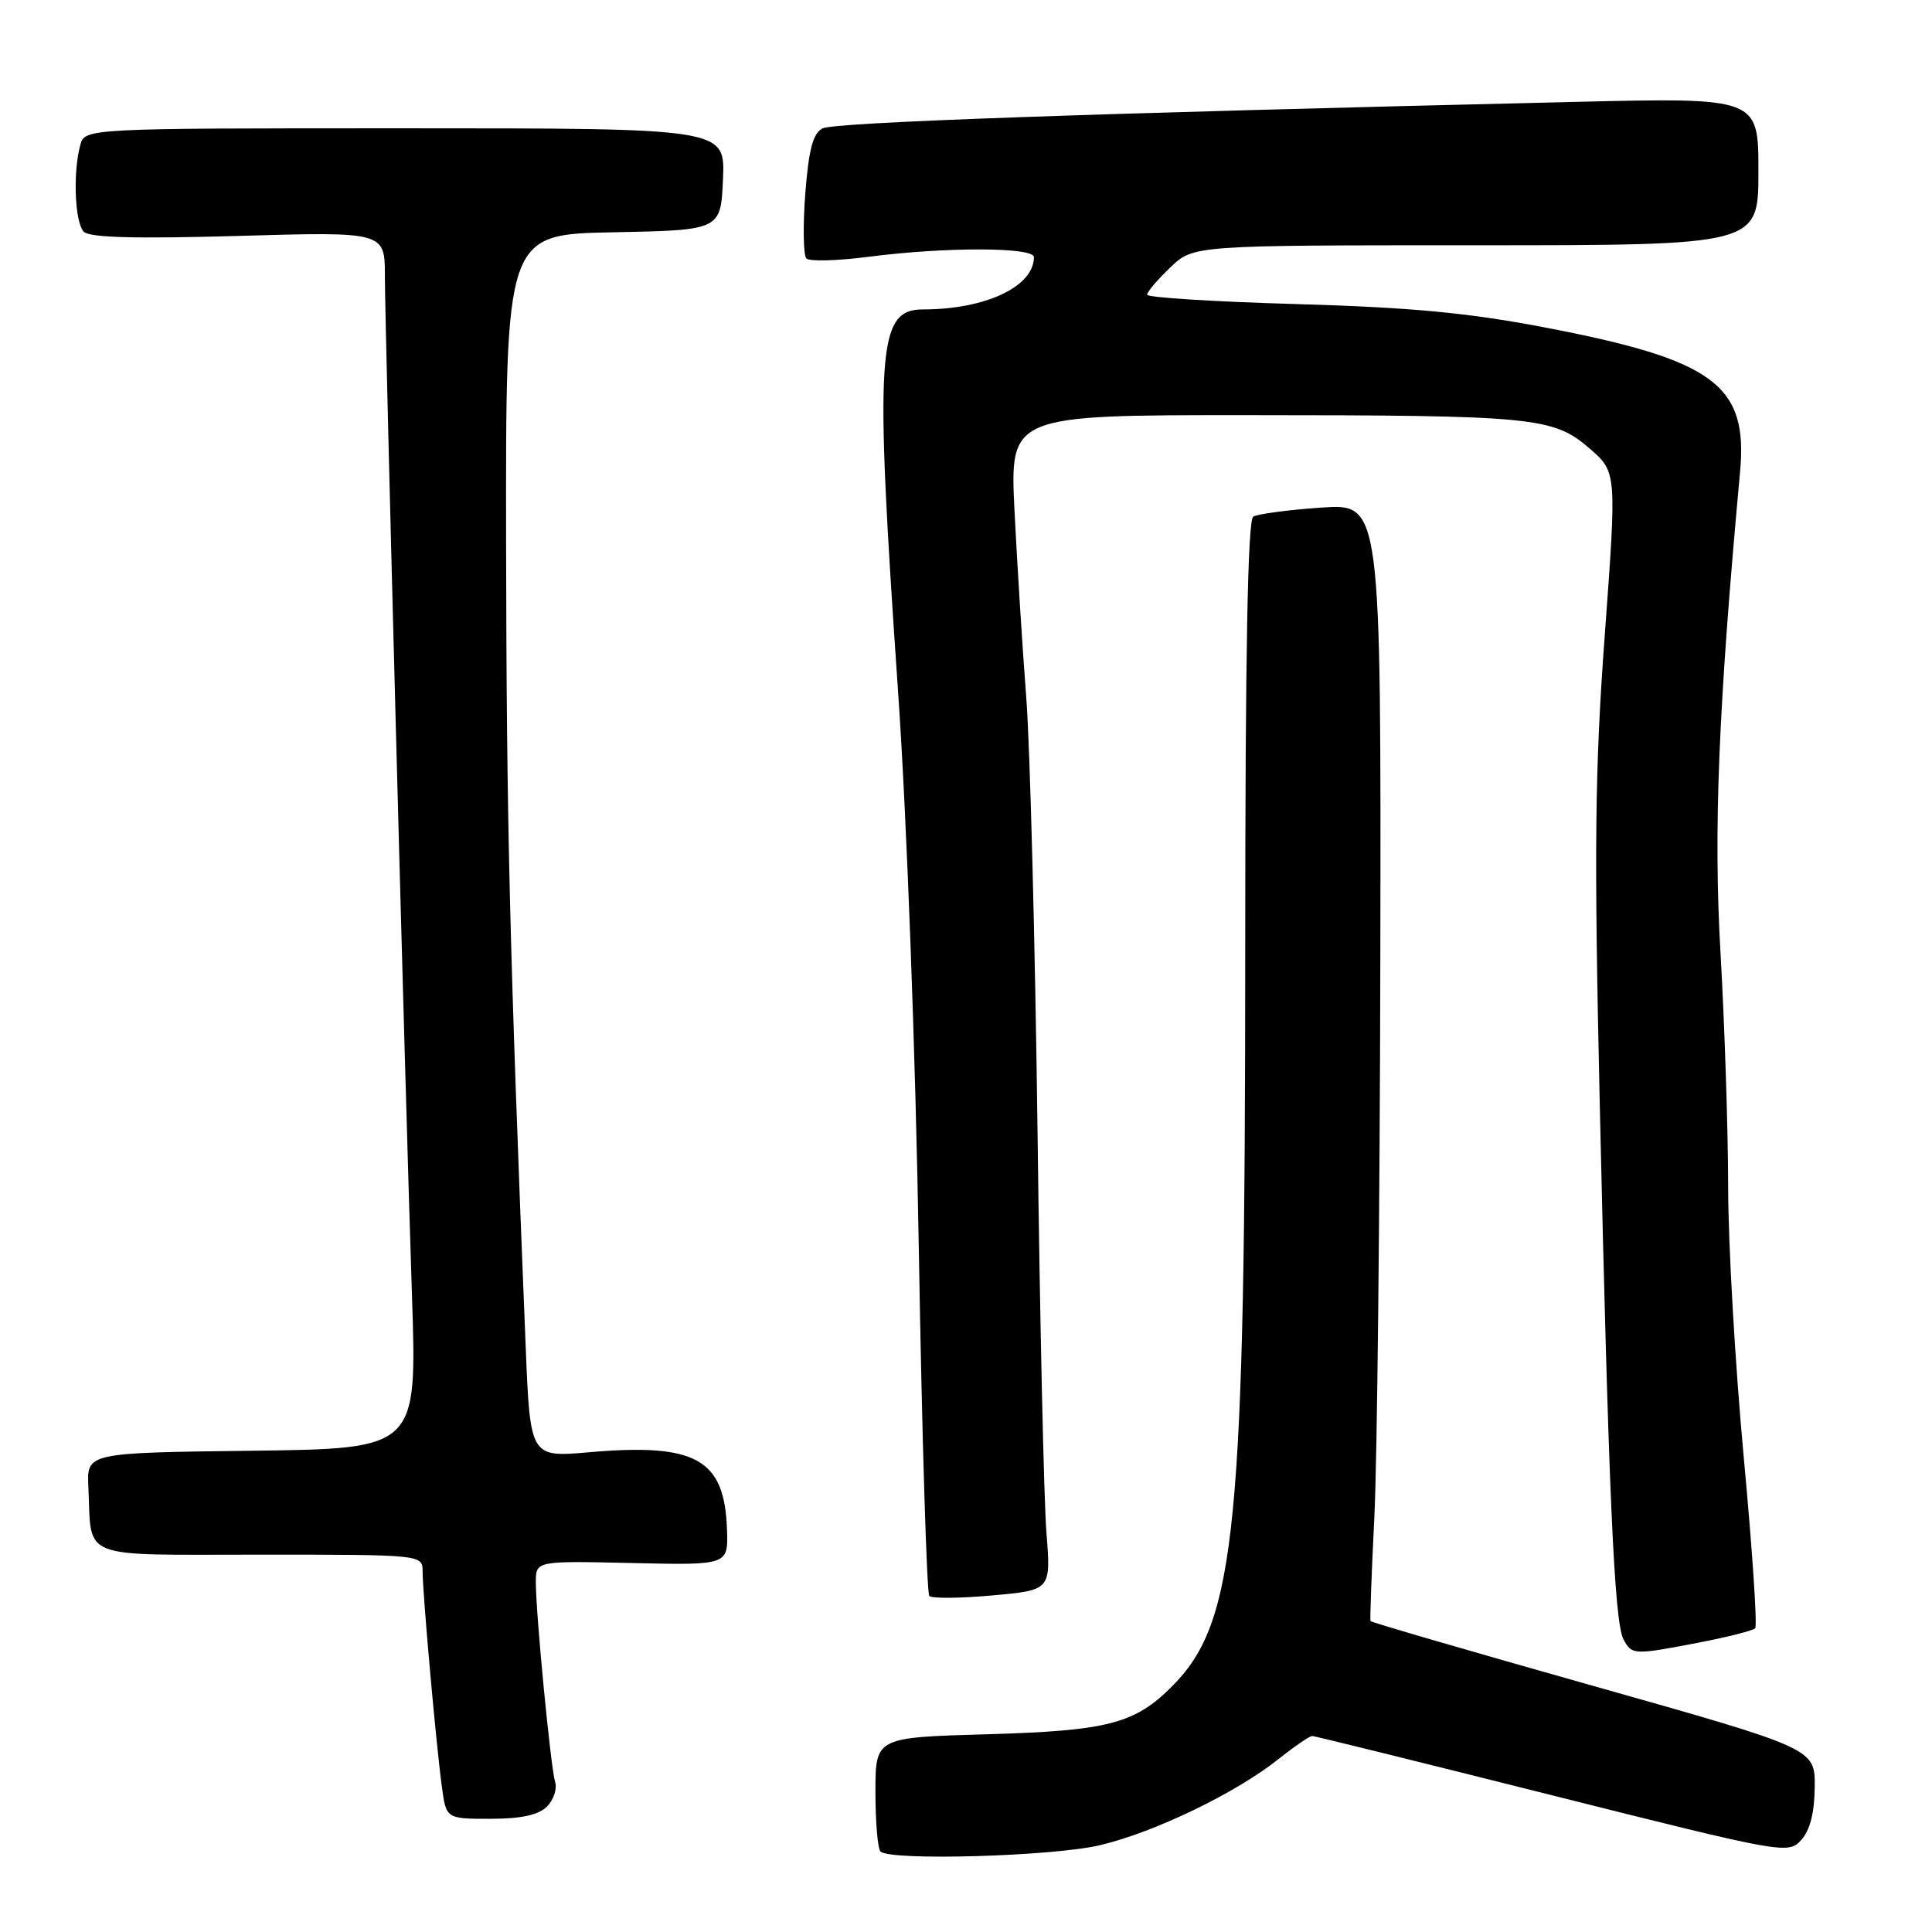 <?xml version="1.0" encoding="UTF-8" standalone="no"?>
<!DOCTYPE svg PUBLIC "-//W3C//DTD SVG 1.1//EN" "http://www.w3.org/Graphics/SVG/1.1/DTD/svg11.dtd" >
<svg xmlns="http://www.w3.org/2000/svg" xmlns:xlink="http://www.w3.org/1999/xlink" version="1.1" viewBox="0 0 256 256">
 <g >
 <path fill="currentColor"
d=" M 145.75 244.50 C 152.97 242.79 163.76 237.59 169.39 233.10 C 171.53 231.40 173.55 230.01 173.89 230.03 C 174.22 230.04 188.55 233.58 205.71 237.90 C 236.40 245.61 236.95 245.71 238.67 243.81 C 239.84 242.52 240.43 240.19 240.46 236.78 C 240.50 231.69 240.50 231.69 211.14 223.40 C 194.99 218.84 181.70 214.97 181.60 214.80 C 181.51 214.64 181.74 208.43 182.11 201.00 C 182.48 193.57 182.84 160.32 182.90 127.11 C 183.00 66.71 183.00 66.71 175.06 67.26 C 170.70 67.56 166.65 68.10 166.06 68.46 C 165.33 68.91 165.00 86.68 165.00 125.40 C 165.00 202.67 163.80 214.88 155.35 223.40 C 150.39 228.41 146.82 229.34 130.75 229.80 C 116.00 230.22 116.00 230.22 116.00 237.44 C 116.00 241.42 116.30 244.97 116.67 245.33 C 117.93 246.60 139.48 245.98 145.75 244.50 Z  M 72.46 239.39 C 73.35 238.51 73.84 237.05 73.56 236.14 C 72.97 234.23 71.00 213.84 71.00 209.66 C 71.00 206.82 71.00 206.82 83.75 207.11 C 96.50 207.40 96.50 207.40 96.33 202.65 C 96.01 193.31 92.23 191.20 78.06 192.43 C 70.25 193.12 70.25 193.12 69.65 178.31 C 67.52 125.59 67.12 109.15 67.06 72.28 C 67.00 31.05 67.00 31.05 81.25 30.78 C 95.50 30.50 95.50 30.50 95.80 23.75 C 96.09 17.00 96.09 17.00 53.66 17.00 C 11.23 17.00 11.23 17.00 10.63 19.25 C 9.64 22.93 9.92 29.52 11.11 30.71 C 11.89 31.49 18.04 31.65 31.61 31.26 C 51.00 30.70 51.00 30.70 51.00 36.60 C 51.01 43.81 53.66 143.74 54.59 171.73 C 55.26 191.96 55.26 191.96 33.38 192.23 C 11.50 192.50 11.50 192.50 11.71 197.00 C 12.17 206.80 10.13 206.00 34.52 206.00 C 56.00 206.00 56.00 206.00 56.00 208.25 C 56.00 211.14 57.79 231.21 58.55 236.75 C 59.12 241.00 59.12 241.00 64.99 241.00 C 69.04 241.00 71.35 240.50 72.46 239.39 Z  M 225.26 217.62 C 228.98 216.90 232.27 216.06 232.57 215.76 C 232.87 215.46 232.19 205.29 231.06 193.15 C 229.93 181.01 228.99 164.88 228.99 157.29 C 228.98 149.71 228.52 135.77 227.98 126.32 C 227.03 110.01 227.68 93.96 230.57 62.50 C 231.63 51.02 227.15 47.70 204.82 43.41 C 194.54 41.44 187.00 40.73 171.75 40.29 C 160.89 39.98 152.00 39.42 152.00 39.05 C 152.00 38.68 153.38 37.05 155.07 35.44 C 158.14 32.50 158.14 32.50 195.57 32.50 C 233.00 32.50 233.00 32.50 233.00 22.72 C 233.00 12.93 233.00 12.93 208.75 13.50 C 143.79 15.03 110.48 16.21 108.97 17.02 C 107.71 17.69 107.15 19.87 106.70 25.71 C 106.38 29.99 106.45 33.84 106.85 34.25 C 107.26 34.66 110.95 34.56 115.05 34.03 C 125.23 32.71 137.00 32.73 137.00 34.07 C 137.00 37.97 130.59 41.00 122.31 41.00 C 116.22 41.00 115.87 46.34 118.99 91.50 C 120.16 108.41 121.31 139.33 121.75 165.67 C 122.17 190.52 122.80 211.13 123.14 211.48 C 123.49 211.82 127.26 211.79 131.52 211.40 C 139.26 210.70 139.26 210.70 138.66 203.10 C 138.32 198.92 137.79 175.03 137.48 150.00 C 137.16 124.97 136.49 99.10 135.99 92.50 C 135.48 85.90 134.78 74.76 134.43 67.75 C 133.80 55.00 133.80 55.00 165.15 55.01 C 203.29 55.02 205.81 55.26 210.61 59.41 C 214.23 62.54 214.23 62.54 212.65 84.02 C 211.32 101.99 211.21 112.20 211.98 146.50 C 213.14 197.72 213.90 214.94 215.12 217.22 C 216.24 219.31 216.46 219.32 225.26 217.62 Z "/>
</g>
</svg>